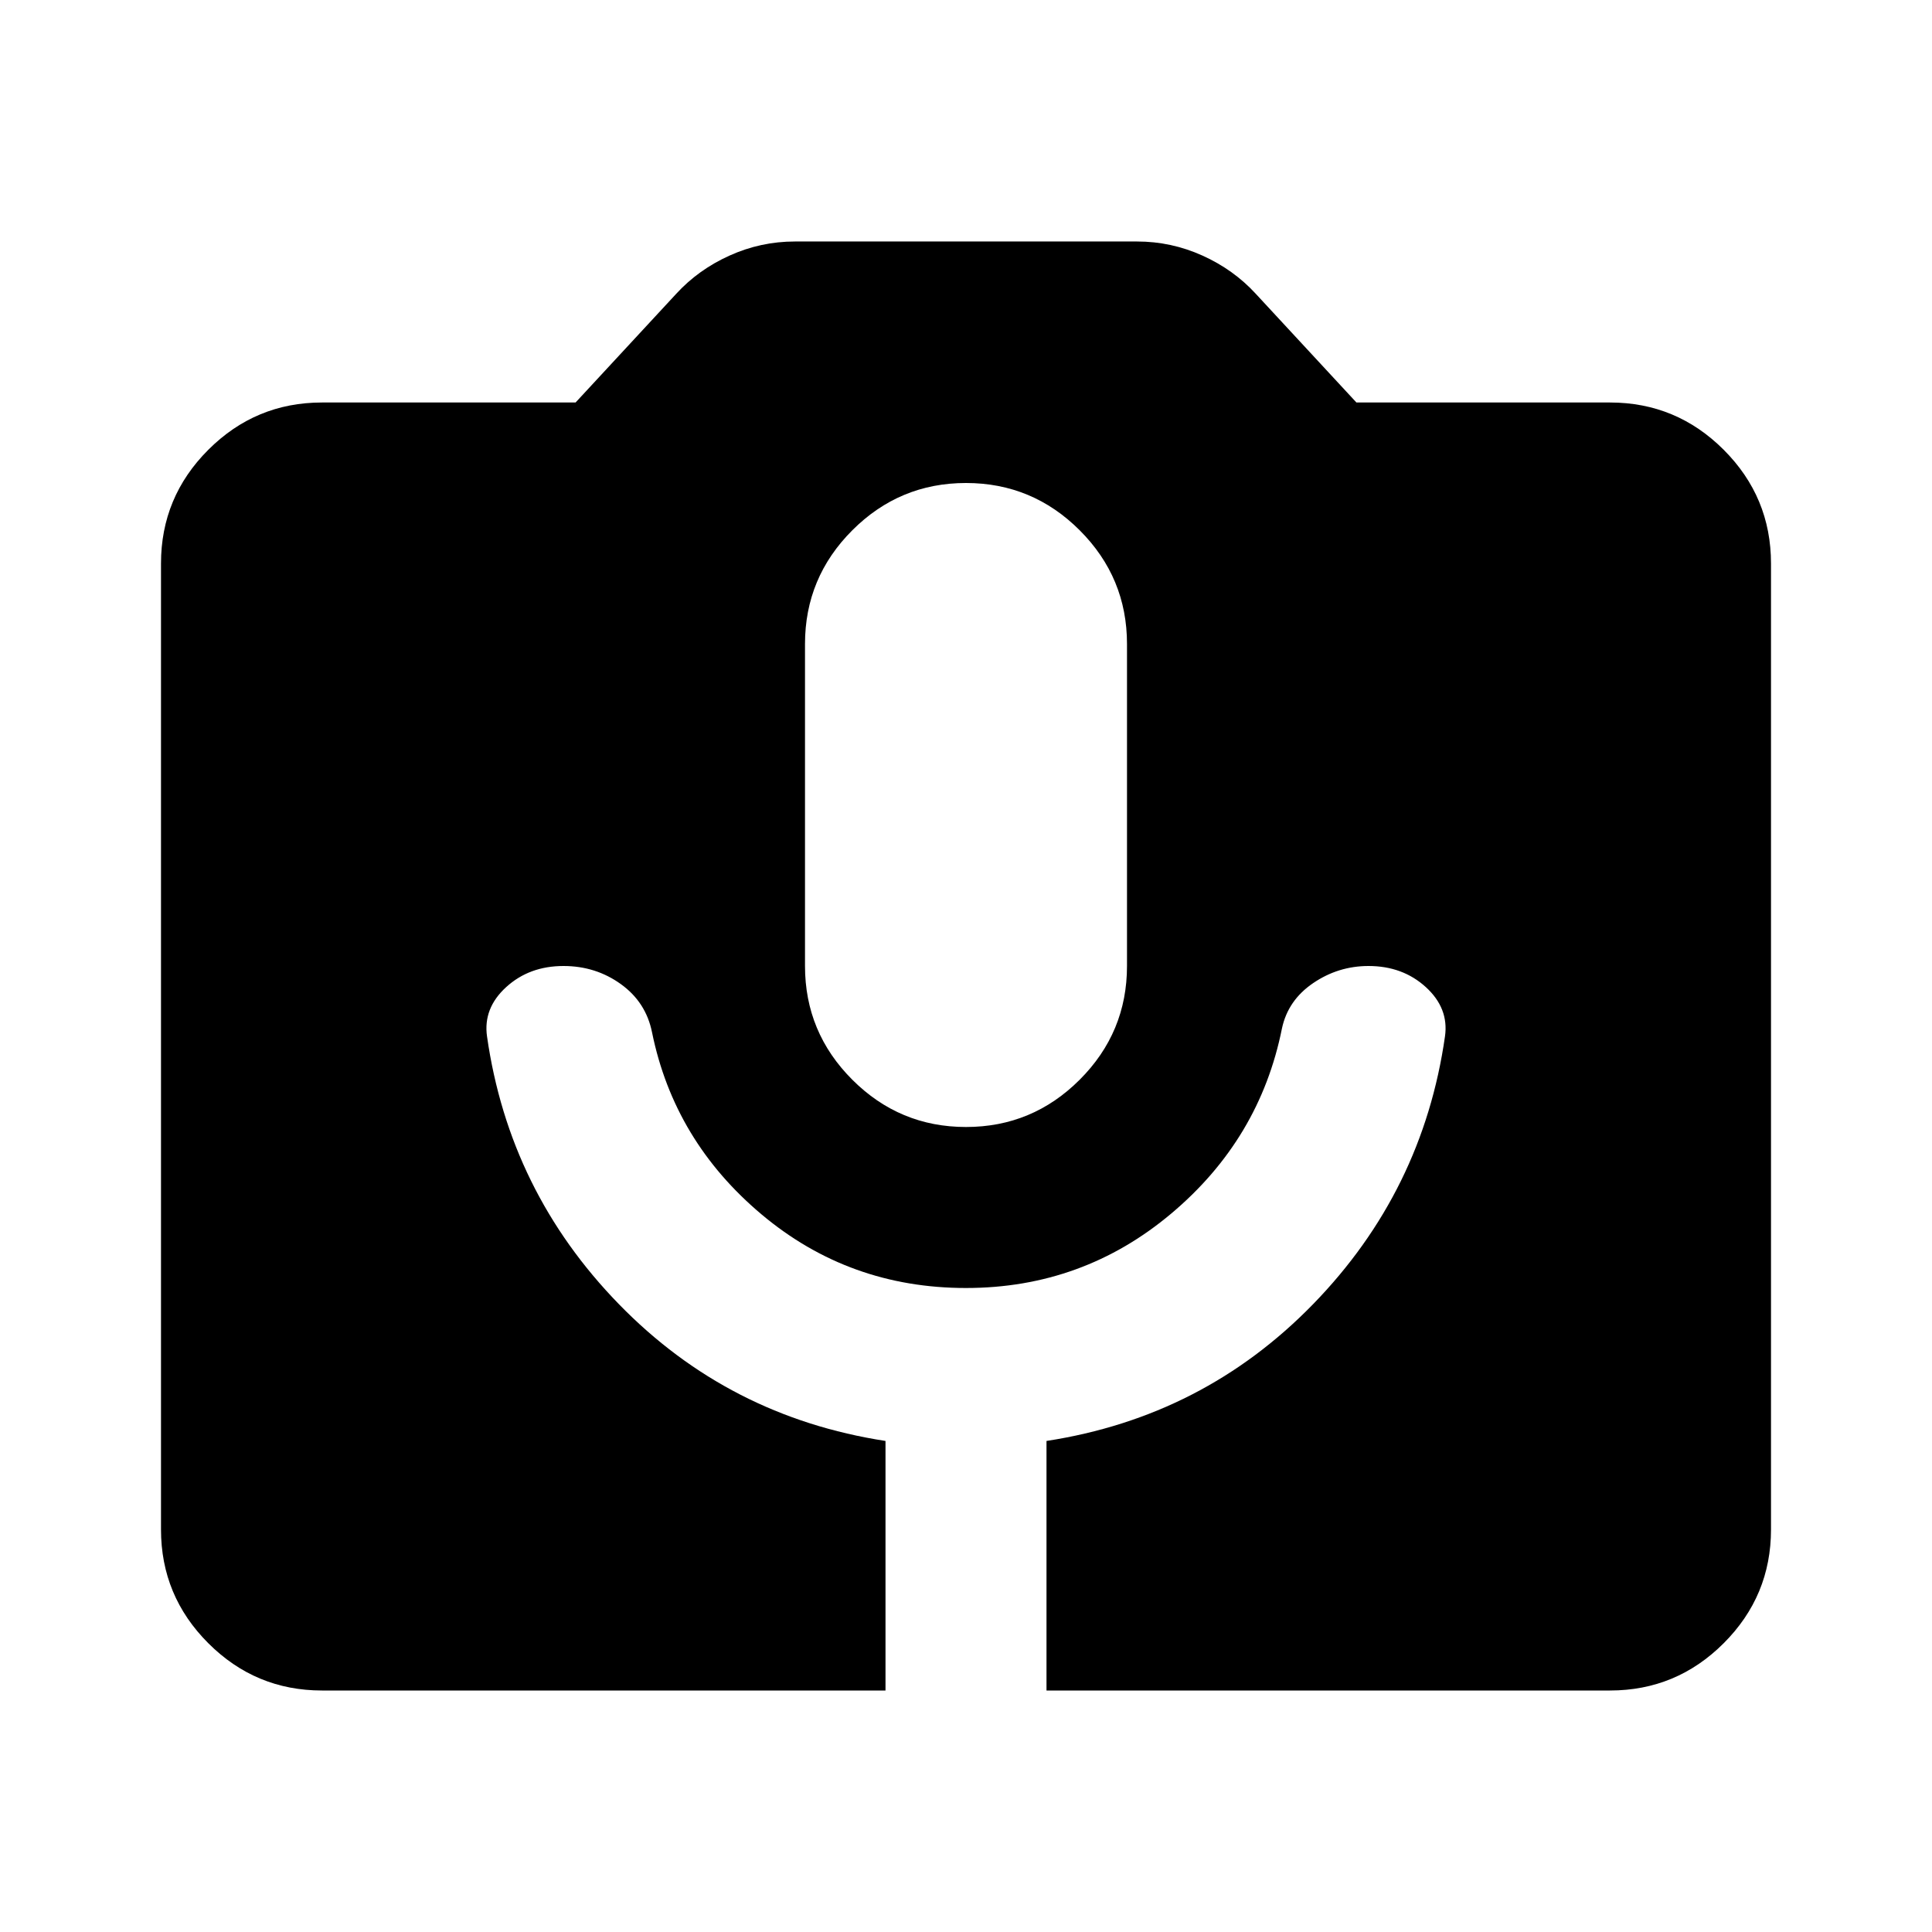 <svg xmlns="http://www.w3.org/2000/svg" height="24" viewBox="0 -960 960 960" width="24"><path d="M160-120q-33 0-56.5-23.5T80-200v-480q0-33 23.5-56.5T160-760h126l50-54q11-12 26.5-19t32.5-7h170q17 0 32.5 7t26.5 19l50 54h126q33 0 56.5 23.5T880-680v480q0 33-23.5 56.5T800-120H520v-124q78-12 132.5-68T718-445q2-14-9.5-24.5T680-480q-15 0-27.5 8.5T637-449q-11 55-55 92t-102 37q-58 0-101.5-36.5T324-447q-3-15-15.5-24t-28.5-9q-17 0-28.5 10.5T242-445q11 77 65.5 133T440-244v124H160Zm320-280q33 0 56.5-23.5T560-480v-160q0-33-23.5-56.5T480-720q-33 0-56.5 23.5T400-640v160q0 33 23.5 56.5T480-400Z"/></svg>